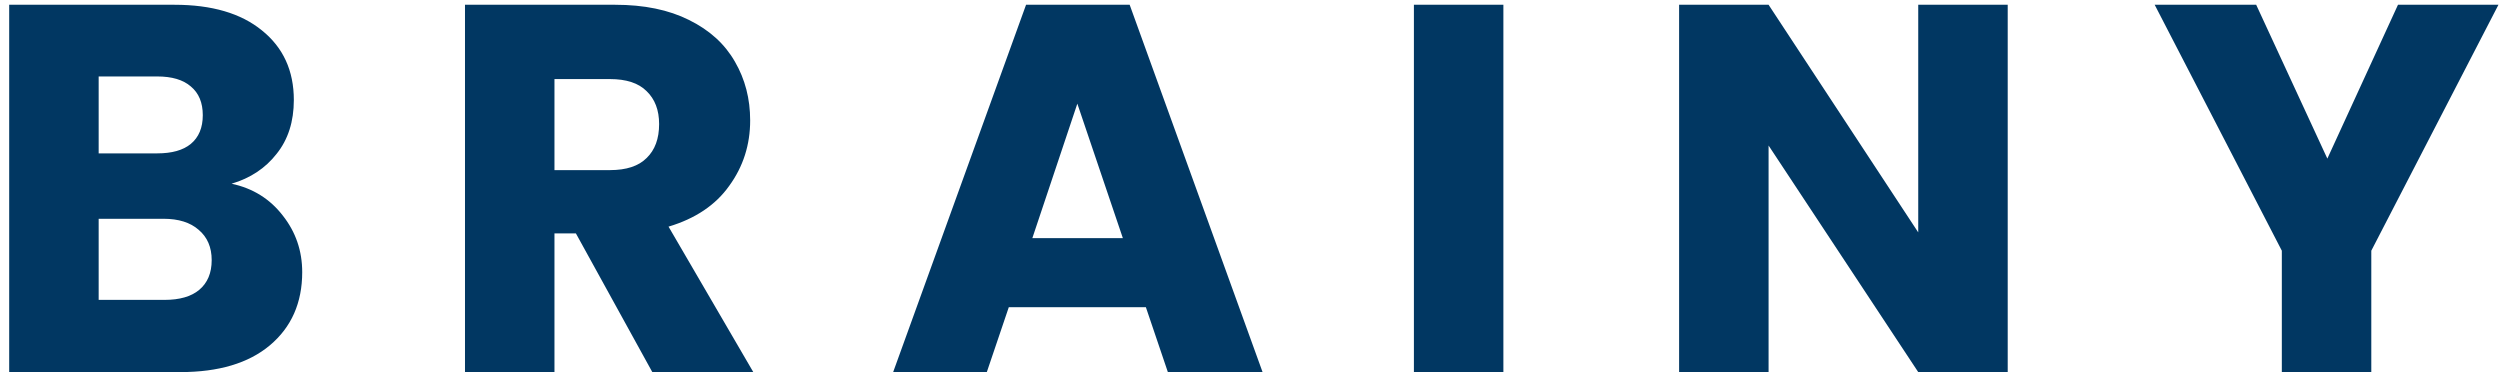 <svg width="215" height="32" viewBox="0 0 215 32" fill="none" xmlns="http://www.w3.org/2000/svg">
<path d="M19.915 15.8C21.745 16.19 23.215 17.105 24.325 18.545C25.435 19.955 25.99 21.575 25.99 23.405C25.99 26.045 25.06 28.145 23.2 29.705C21.37 31.235 18.805 32 15.505 32H0.79V0.41H15.01C18.22 0.41 20.725 1.145 22.525 2.615C24.355 4.085 25.27 6.08 25.27 8.6C25.27 10.46 24.775 12.005 23.785 13.235C22.825 14.465 21.535 15.32 19.915 15.8ZM8.485 13.19H13.525C14.785 13.19 15.745 12.92 16.405 12.38C17.095 11.81 17.44 10.985 17.44 9.905C17.44 8.825 17.095 8 16.405 7.43C15.745 6.86 14.785 6.575 13.525 6.575H8.485V13.19ZM14.155 25.79C15.445 25.79 16.435 25.505 17.125 24.935C17.845 24.335 18.205 23.48 18.205 22.37C18.205 21.26 17.83 20.39 17.08 19.76C16.36 19.13 15.355 18.815 14.065 18.815H8.485V25.79H14.155ZM56.099 32L49.529 20.075H47.684V32H39.989V0.41H52.904C55.394 0.41 57.509 0.845 59.249 1.715C61.019 2.585 62.339 3.785 63.209 5.315C64.079 6.815 64.514 8.495 64.514 10.355C64.514 12.455 63.914 14.33 62.714 15.98C61.544 17.63 59.804 18.8 57.494 19.49L64.784 32H56.099ZM47.684 14.63H52.454C53.864 14.63 54.914 14.285 55.604 13.595C56.324 12.905 56.684 11.93 56.684 10.67C56.684 9.47 56.324 8.525 55.604 7.835C54.914 7.145 53.864 6.8 52.454 6.8H47.684V14.63ZM98.546 26.42H86.756L84.866 32H76.811L88.241 0.41H97.151L108.581 32H100.436L98.546 26.42ZM96.566 20.48L92.651 8.915L88.781 20.48H96.566ZM129.291 0.41V32H121.596V0.41H129.291ZM172.663 32H164.968L152.098 12.515V32H144.403V0.41H152.098L164.968 19.985V0.41H172.663V32ZM214.867 0.41L203.932 21.56V32H196.237V21.56L185.302 0.41H194.032L200.152 13.64L206.227 0.41H214.867Z" fill="#013762"/>
</svg>
